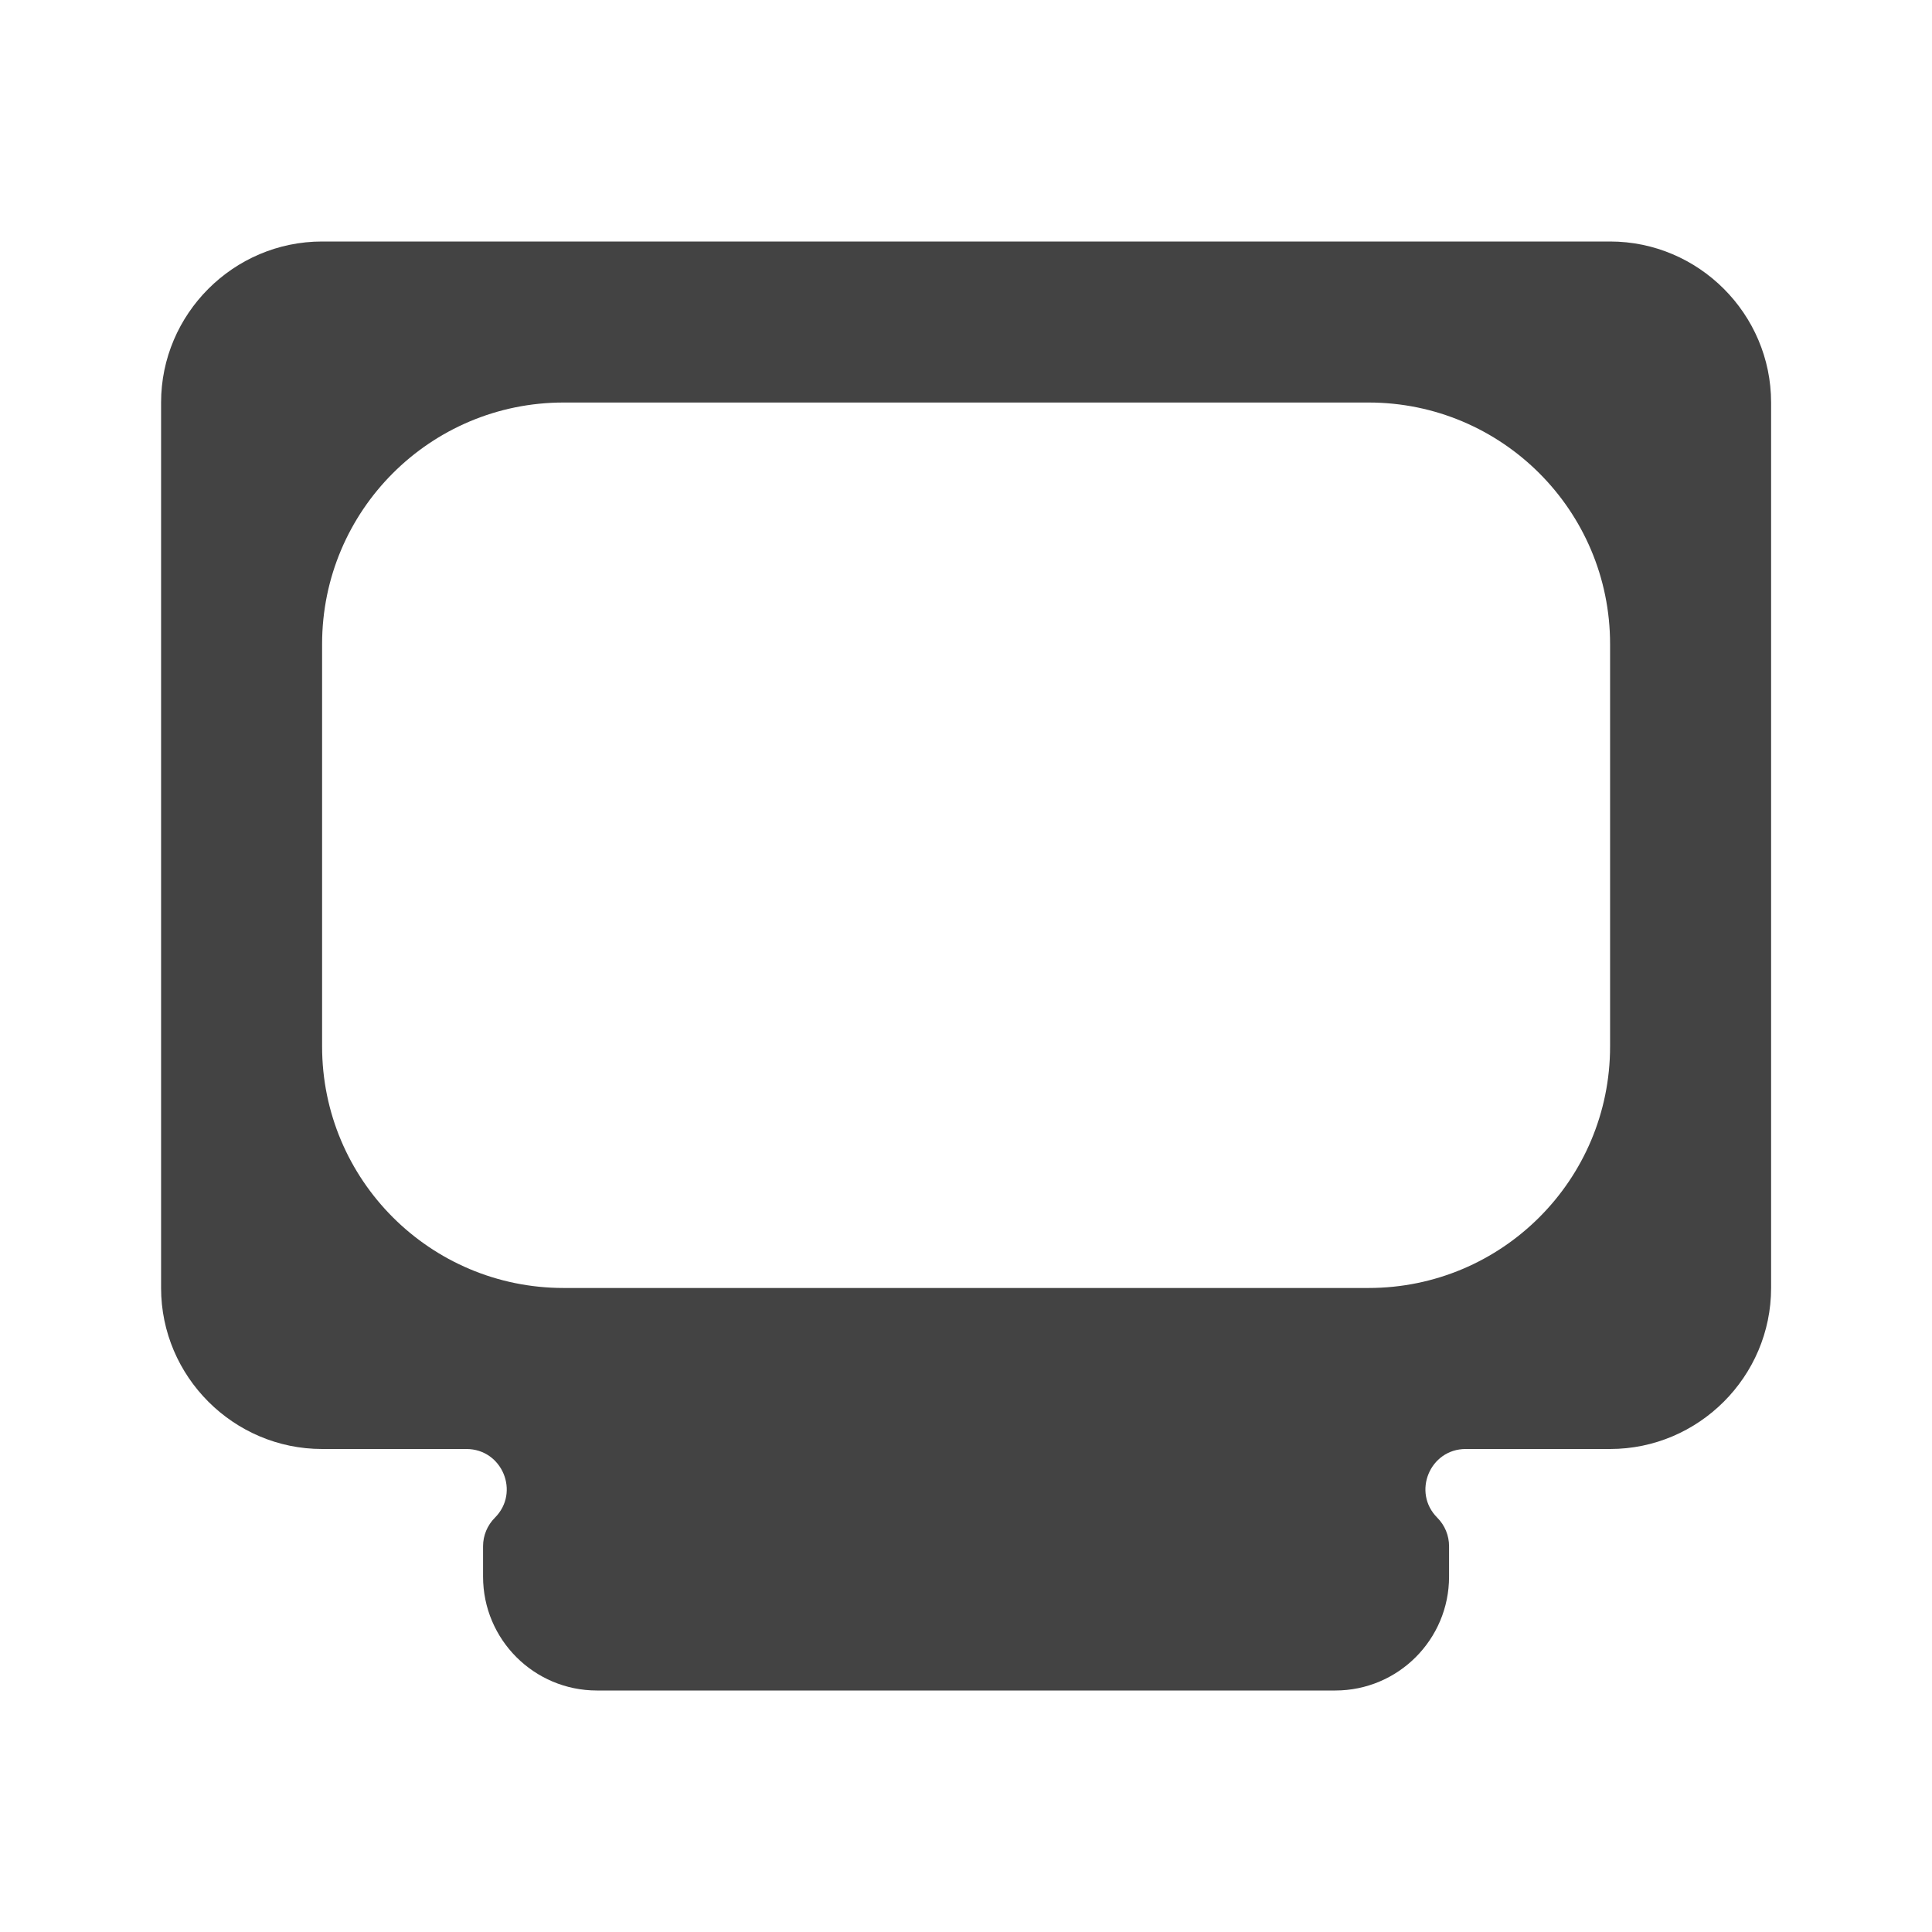 <svg width="32" height="32" viewBox="0 0 32 32" fill="none" xmlns="http://www.w3.org/2000/svg">
<path d="M26.668 4H5.335C3.868 4 2.668 5.2 2.668 6.667V21.333C2.668 22.8 3.868 24 5.335 24H7.725C8.319 24 8.617 24.718 8.197 25.138V25.138C8.072 25.263 8.001 25.433 8.001 25.61V26.114C8.001 27.156 8.846 28 9.887 28H22.116C23.157 28 24.001 27.156 24.001 26.114V25.61C24.001 25.433 23.931 25.263 23.806 25.138V25.138C23.386 24.718 23.683 24 24.277 24H26.668C28.135 24 29.335 22.8 29.335 21.333V6.667C29.335 5.2 28.135 4 26.668 4ZM26.668 17.333C26.668 19.543 24.877 21.333 22.668 21.333H9.335C7.125 21.333 5.335 19.543 5.335 17.333V10.667C5.335 8.458 7.125 6.667 9.335 6.667H22.668C24.877 6.667 26.668 8.458 26.668 10.667V17.333Z" fill="#434343"/>
</svg>

